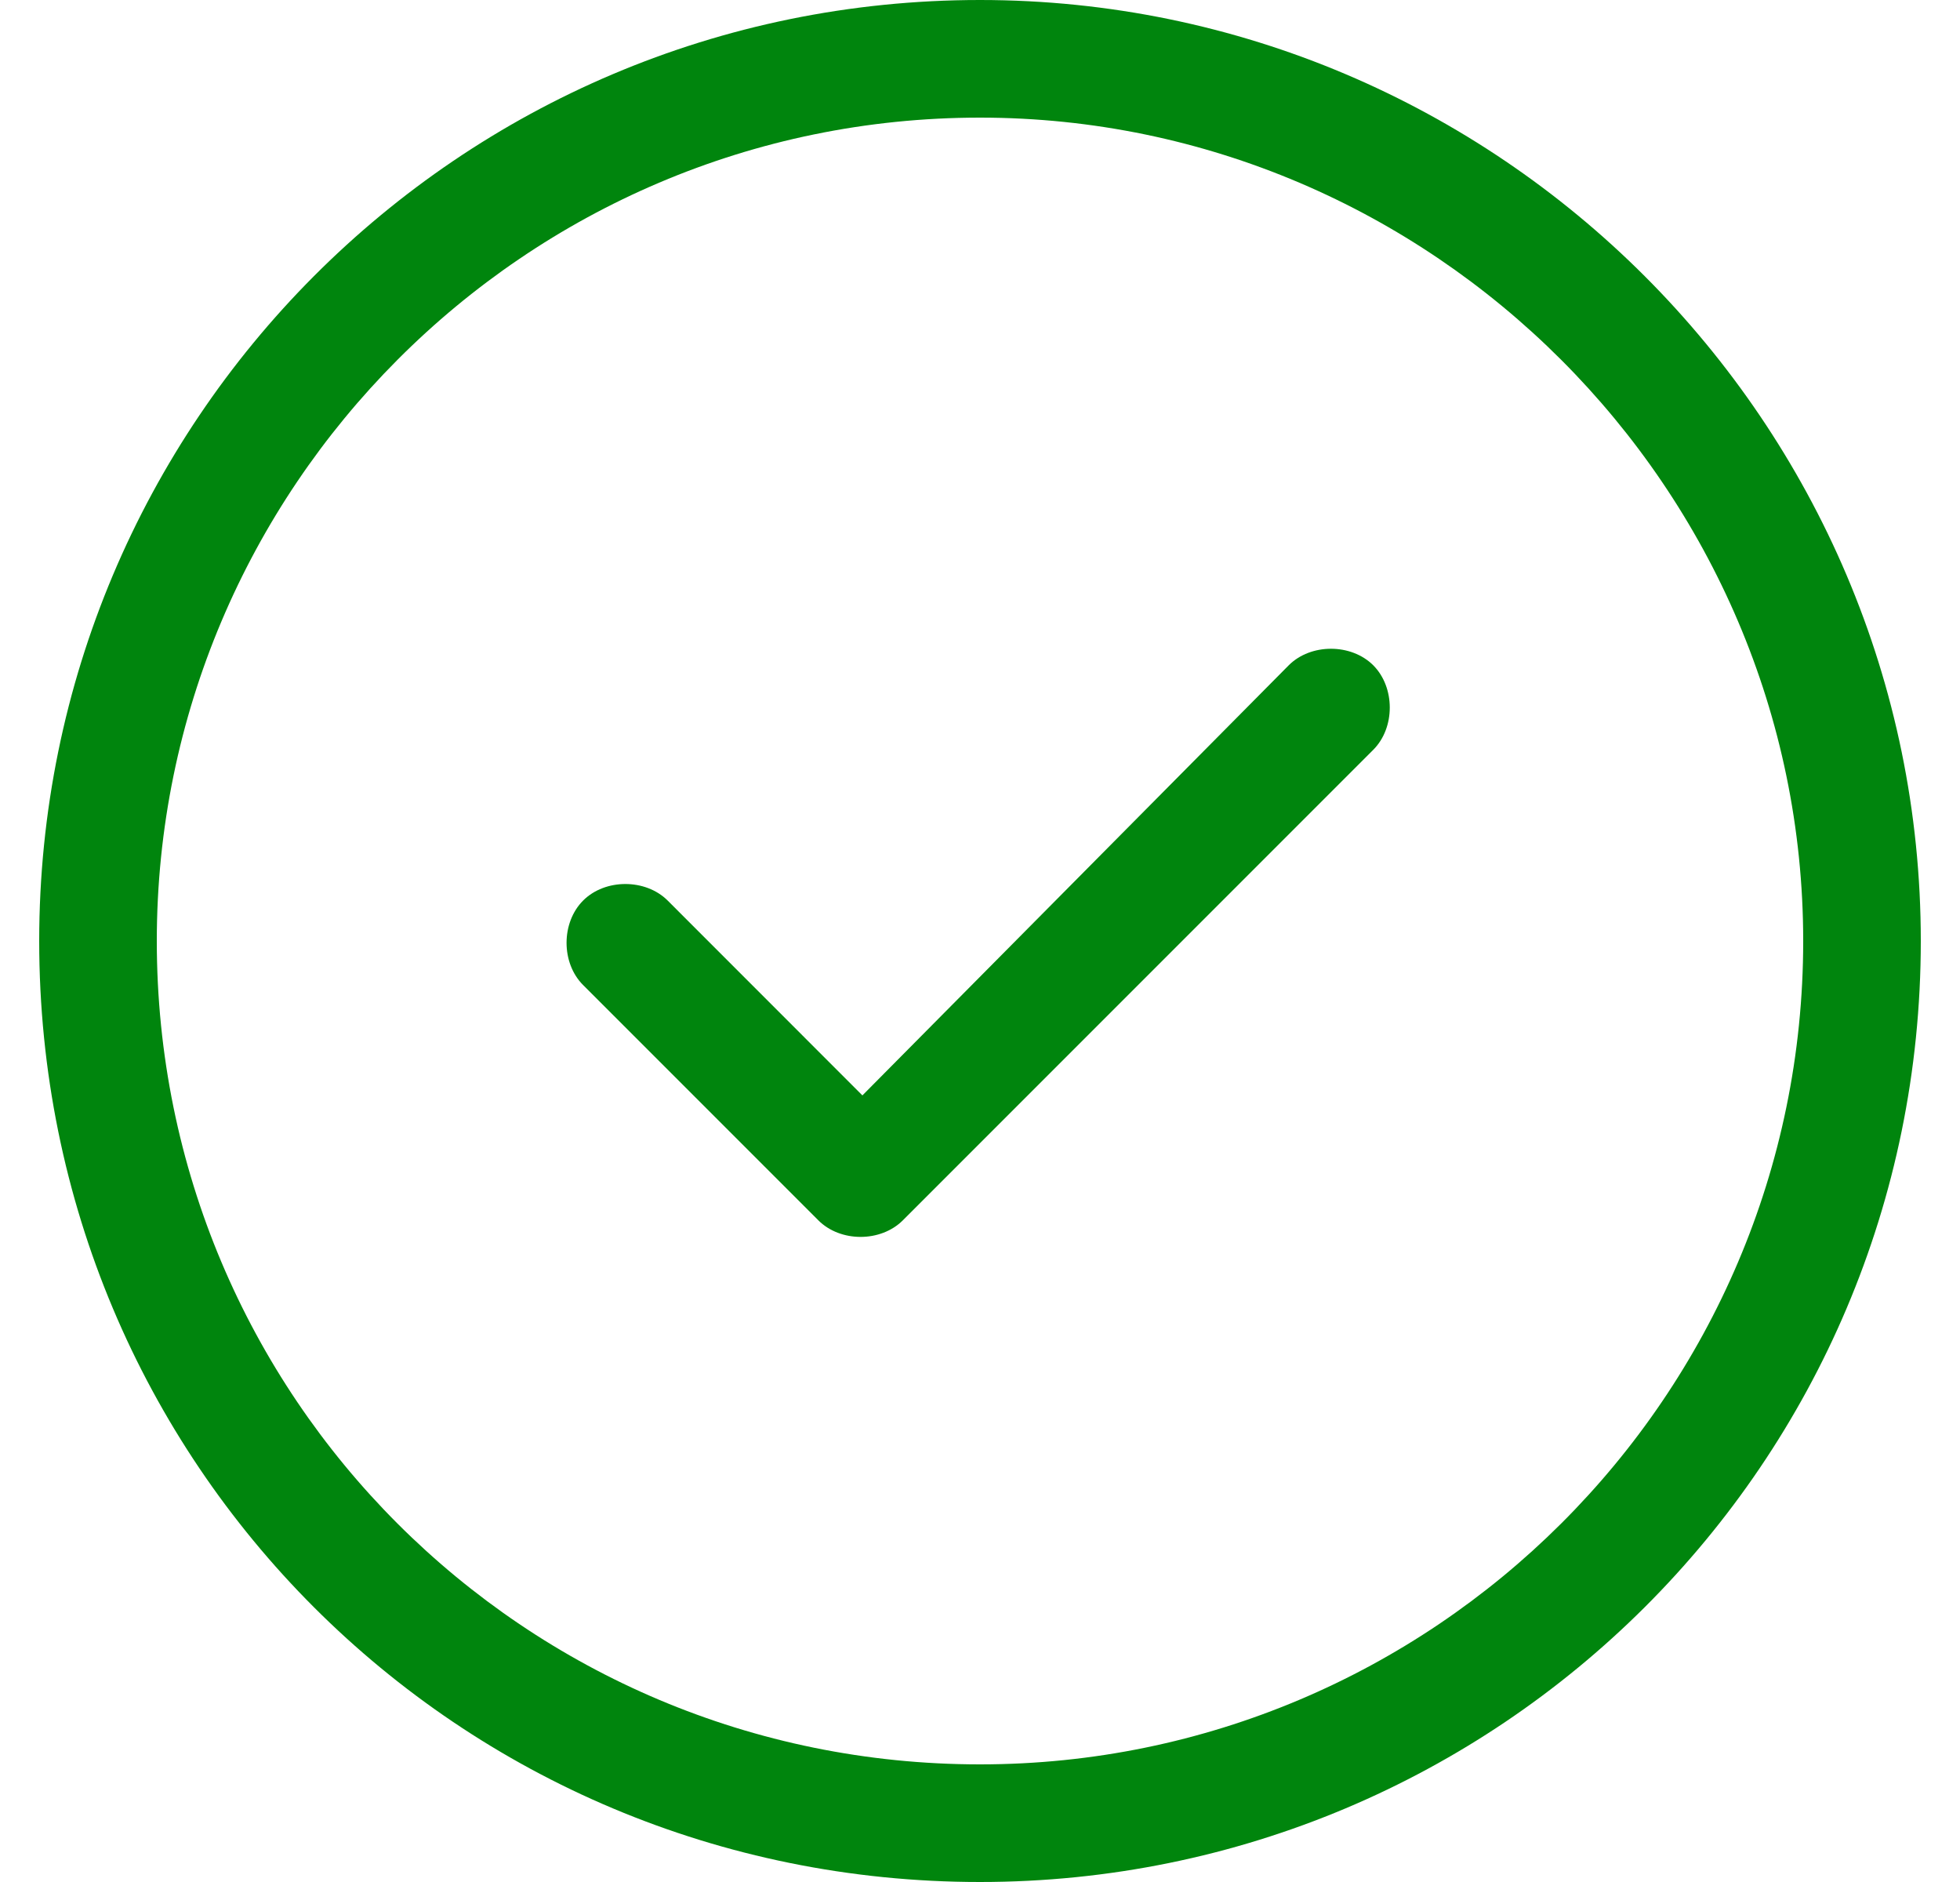 <svg width="25" height="24" viewBox="0 0 25 24" fill="none" xmlns="http://www.w3.org/2000/svg">
<path d="M11.516 15.562C11.234 15.844 10.719 15.844 10.438 15.562L7.438 12.562C7.156 12.281 7.156 11.766 7.438 11.484C7.719 11.203 8.234 11.203 8.516 11.484L11 13.969L16.438 8.484C16.719 8.203 17.234 8.203 17.516 8.484C17.797 8.766 17.797 9.281 17.516 9.562L11.516 15.562ZM24.5 12C24.5 18.656 19.109 24 12.5 24C5.844 24 0.5 18.656 0.5 12C0.5 5.391 5.844 0 12.5 0C19.109 0 24.5 5.391 24.5 12ZM12.5 1.5C6.688 1.5 2 6.234 2 12C2 17.812 6.688 22.5 12.5 22.5C18.266 22.5 23 17.812 23 12C23 6.234 18.266 1.5 12.5 1.5Z" fill="#00850D"/>
</svg>

